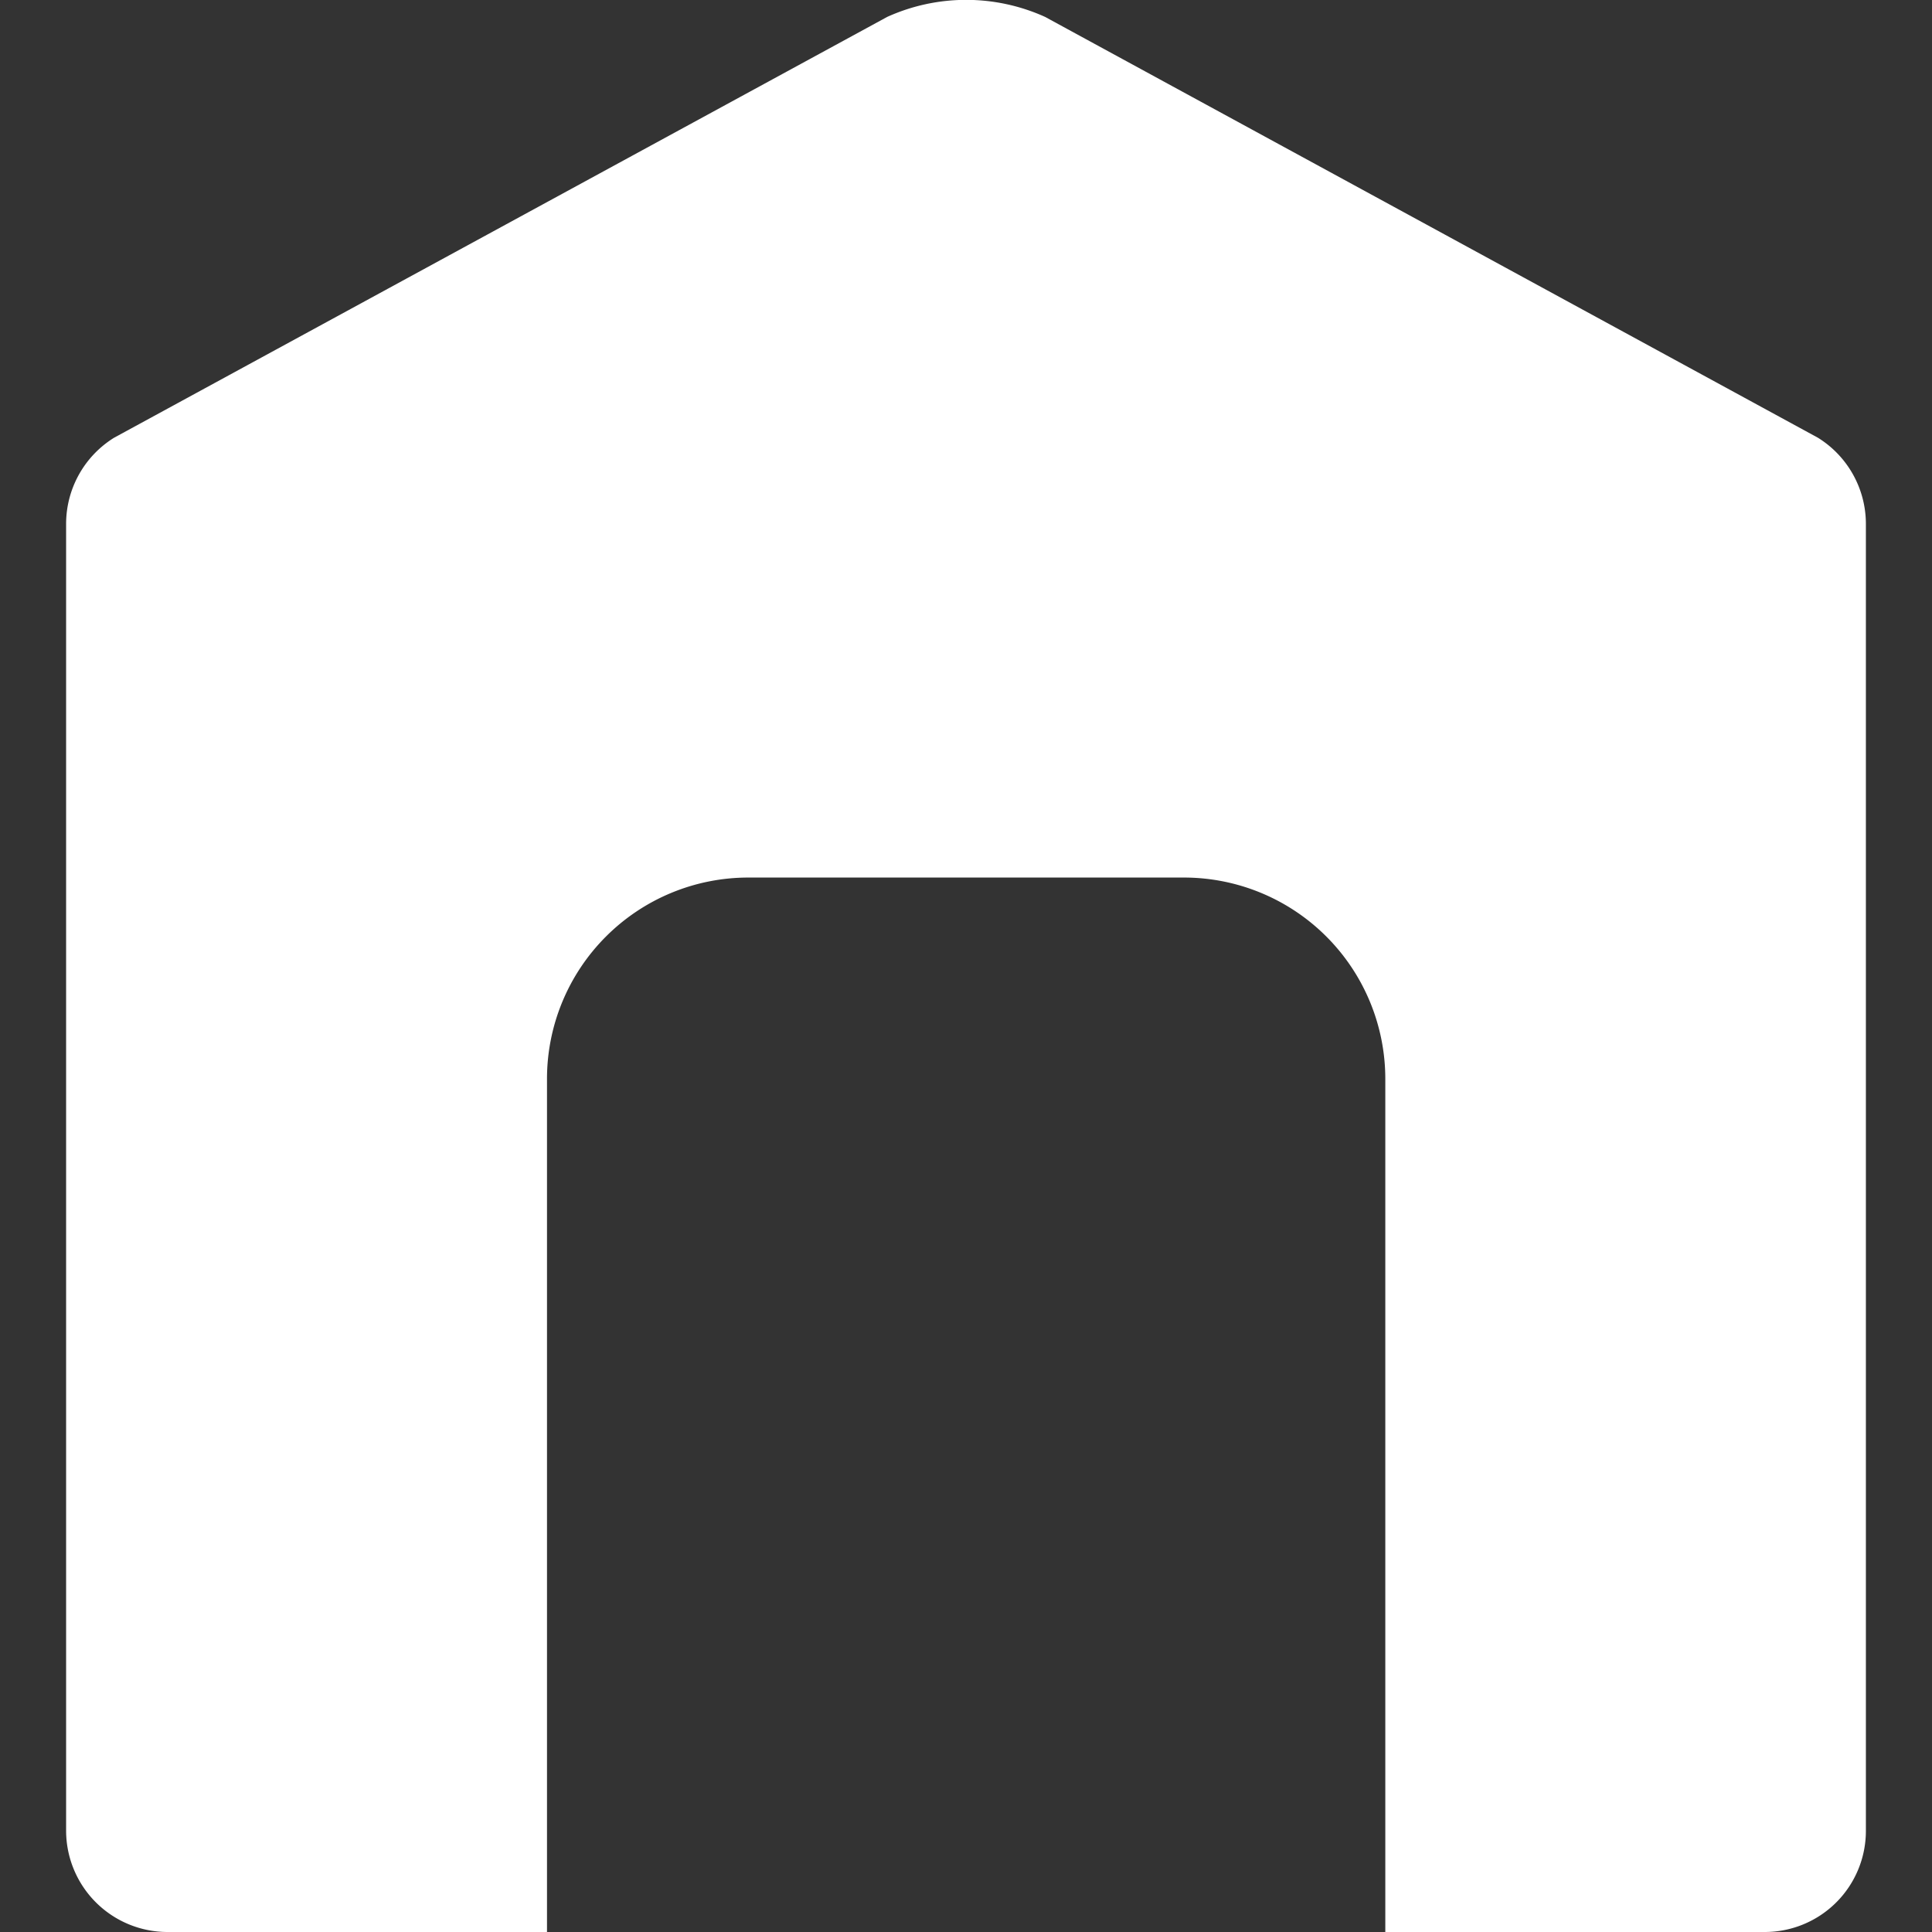 <svg xmlns="http://www.w3.org/2000/svg" viewBox="0 0 64 64"><rect x="0" y="0" width="64" height="64" fill="#333333" stroke="none"/><title>shelter</title><g id="Shelter"><path d="M61.81,17.35v43.3A3.35,3.35,0,0,1,58.45,64H45.89V35.74a6.67,6.67,0,0,0-6.67-6.67H24.79a6.67,6.67,0,0,0-6.67,6.67V64H5.55a3.36,3.36,0,0,1-3.36-3.35V17.35A3.36,3.36,0,0,1,3.78,14.5L29.39.56a6.34,6.34,0,0,1,5.23,0L60.22,14.5A3.36,3.36,0,0,1,61.81,17.35Z" style="fill:#fff"/></g></svg>